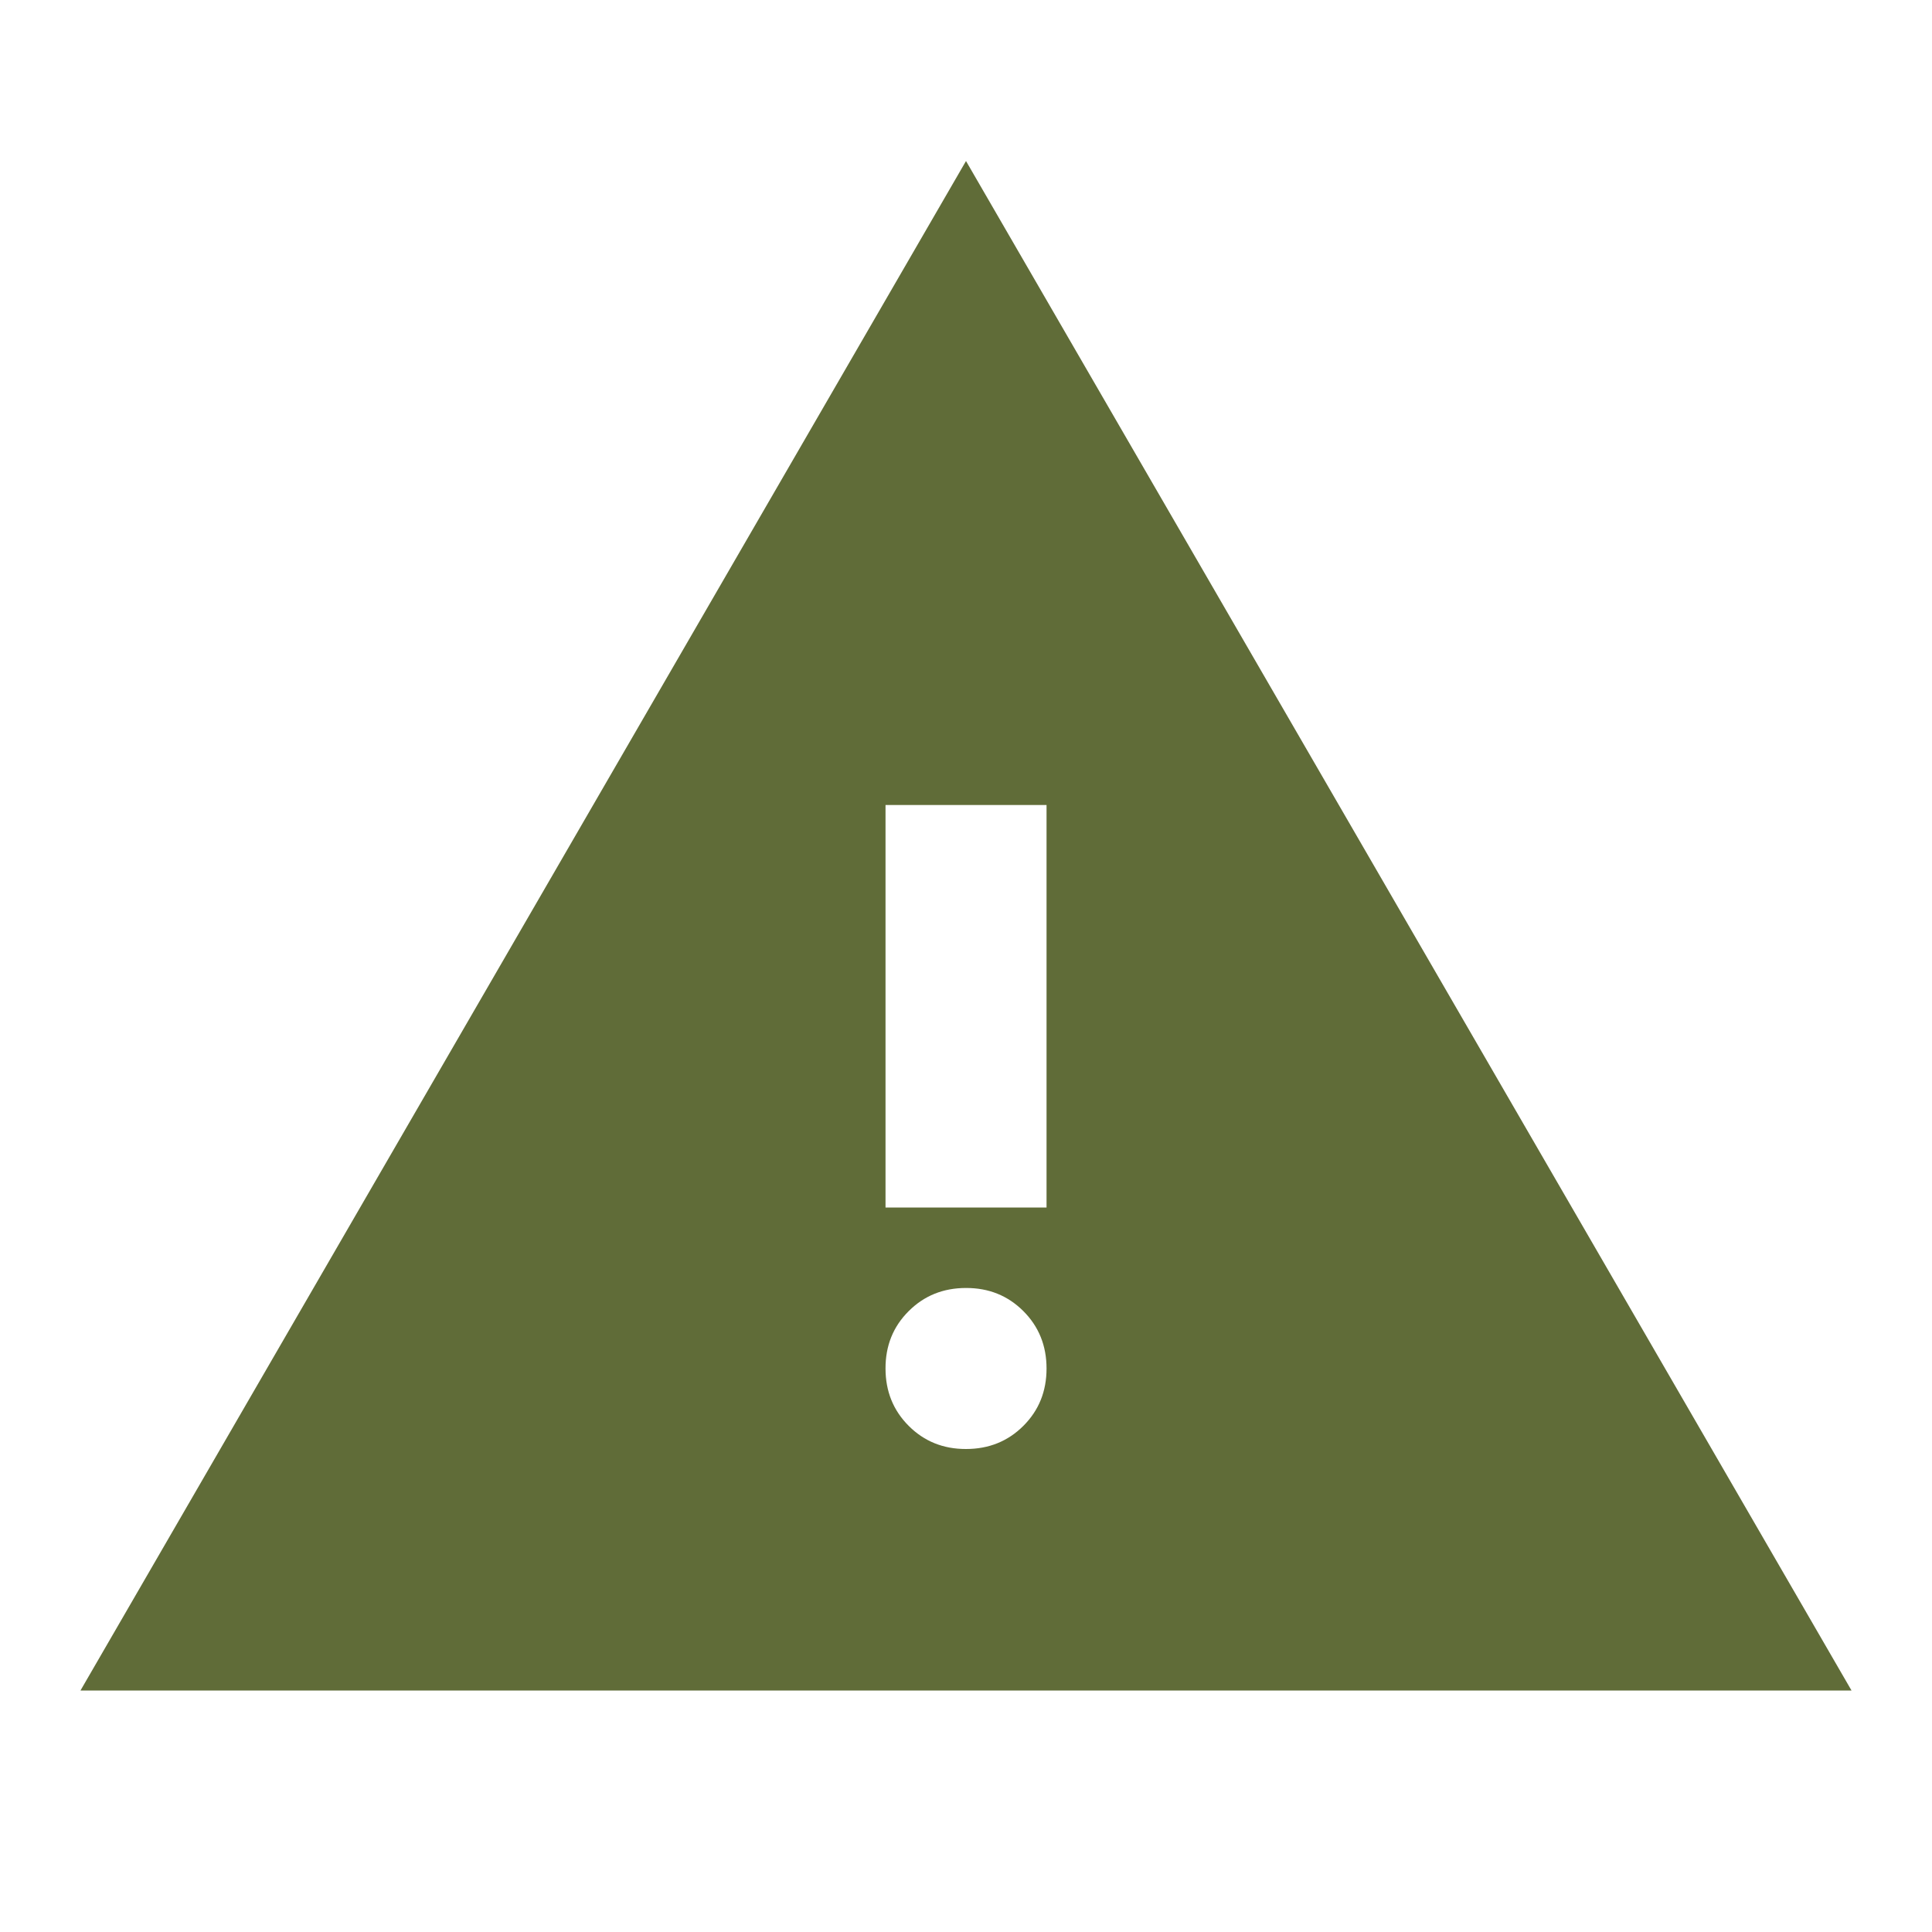 <svg width="32" height="32" viewBox="0 0 32 32" fill="none" xmlns="http://www.w3.org/2000/svg">
<path d="M1.333 28L16 2.667L30.667 28H1.333ZM16 24C16.378 24 16.695 23.872 16.951 23.616C17.207 23.36 17.334 23.044 17.334 22.667C17.334 22.289 17.206 21.972 16.95 21.716C16.694 21.46 16.377 21.332 16 21.333C15.622 21.333 15.306 21.461 15.05 21.717C14.793 21.973 14.666 22.29 14.667 22.667C14.667 23.044 14.795 23.361 15.051 23.617C15.307 23.873 15.623 24.001 16 24ZM14.667 20H17.334V13.333H14.667V20Z" fill="#606C38"/>
</svg>
